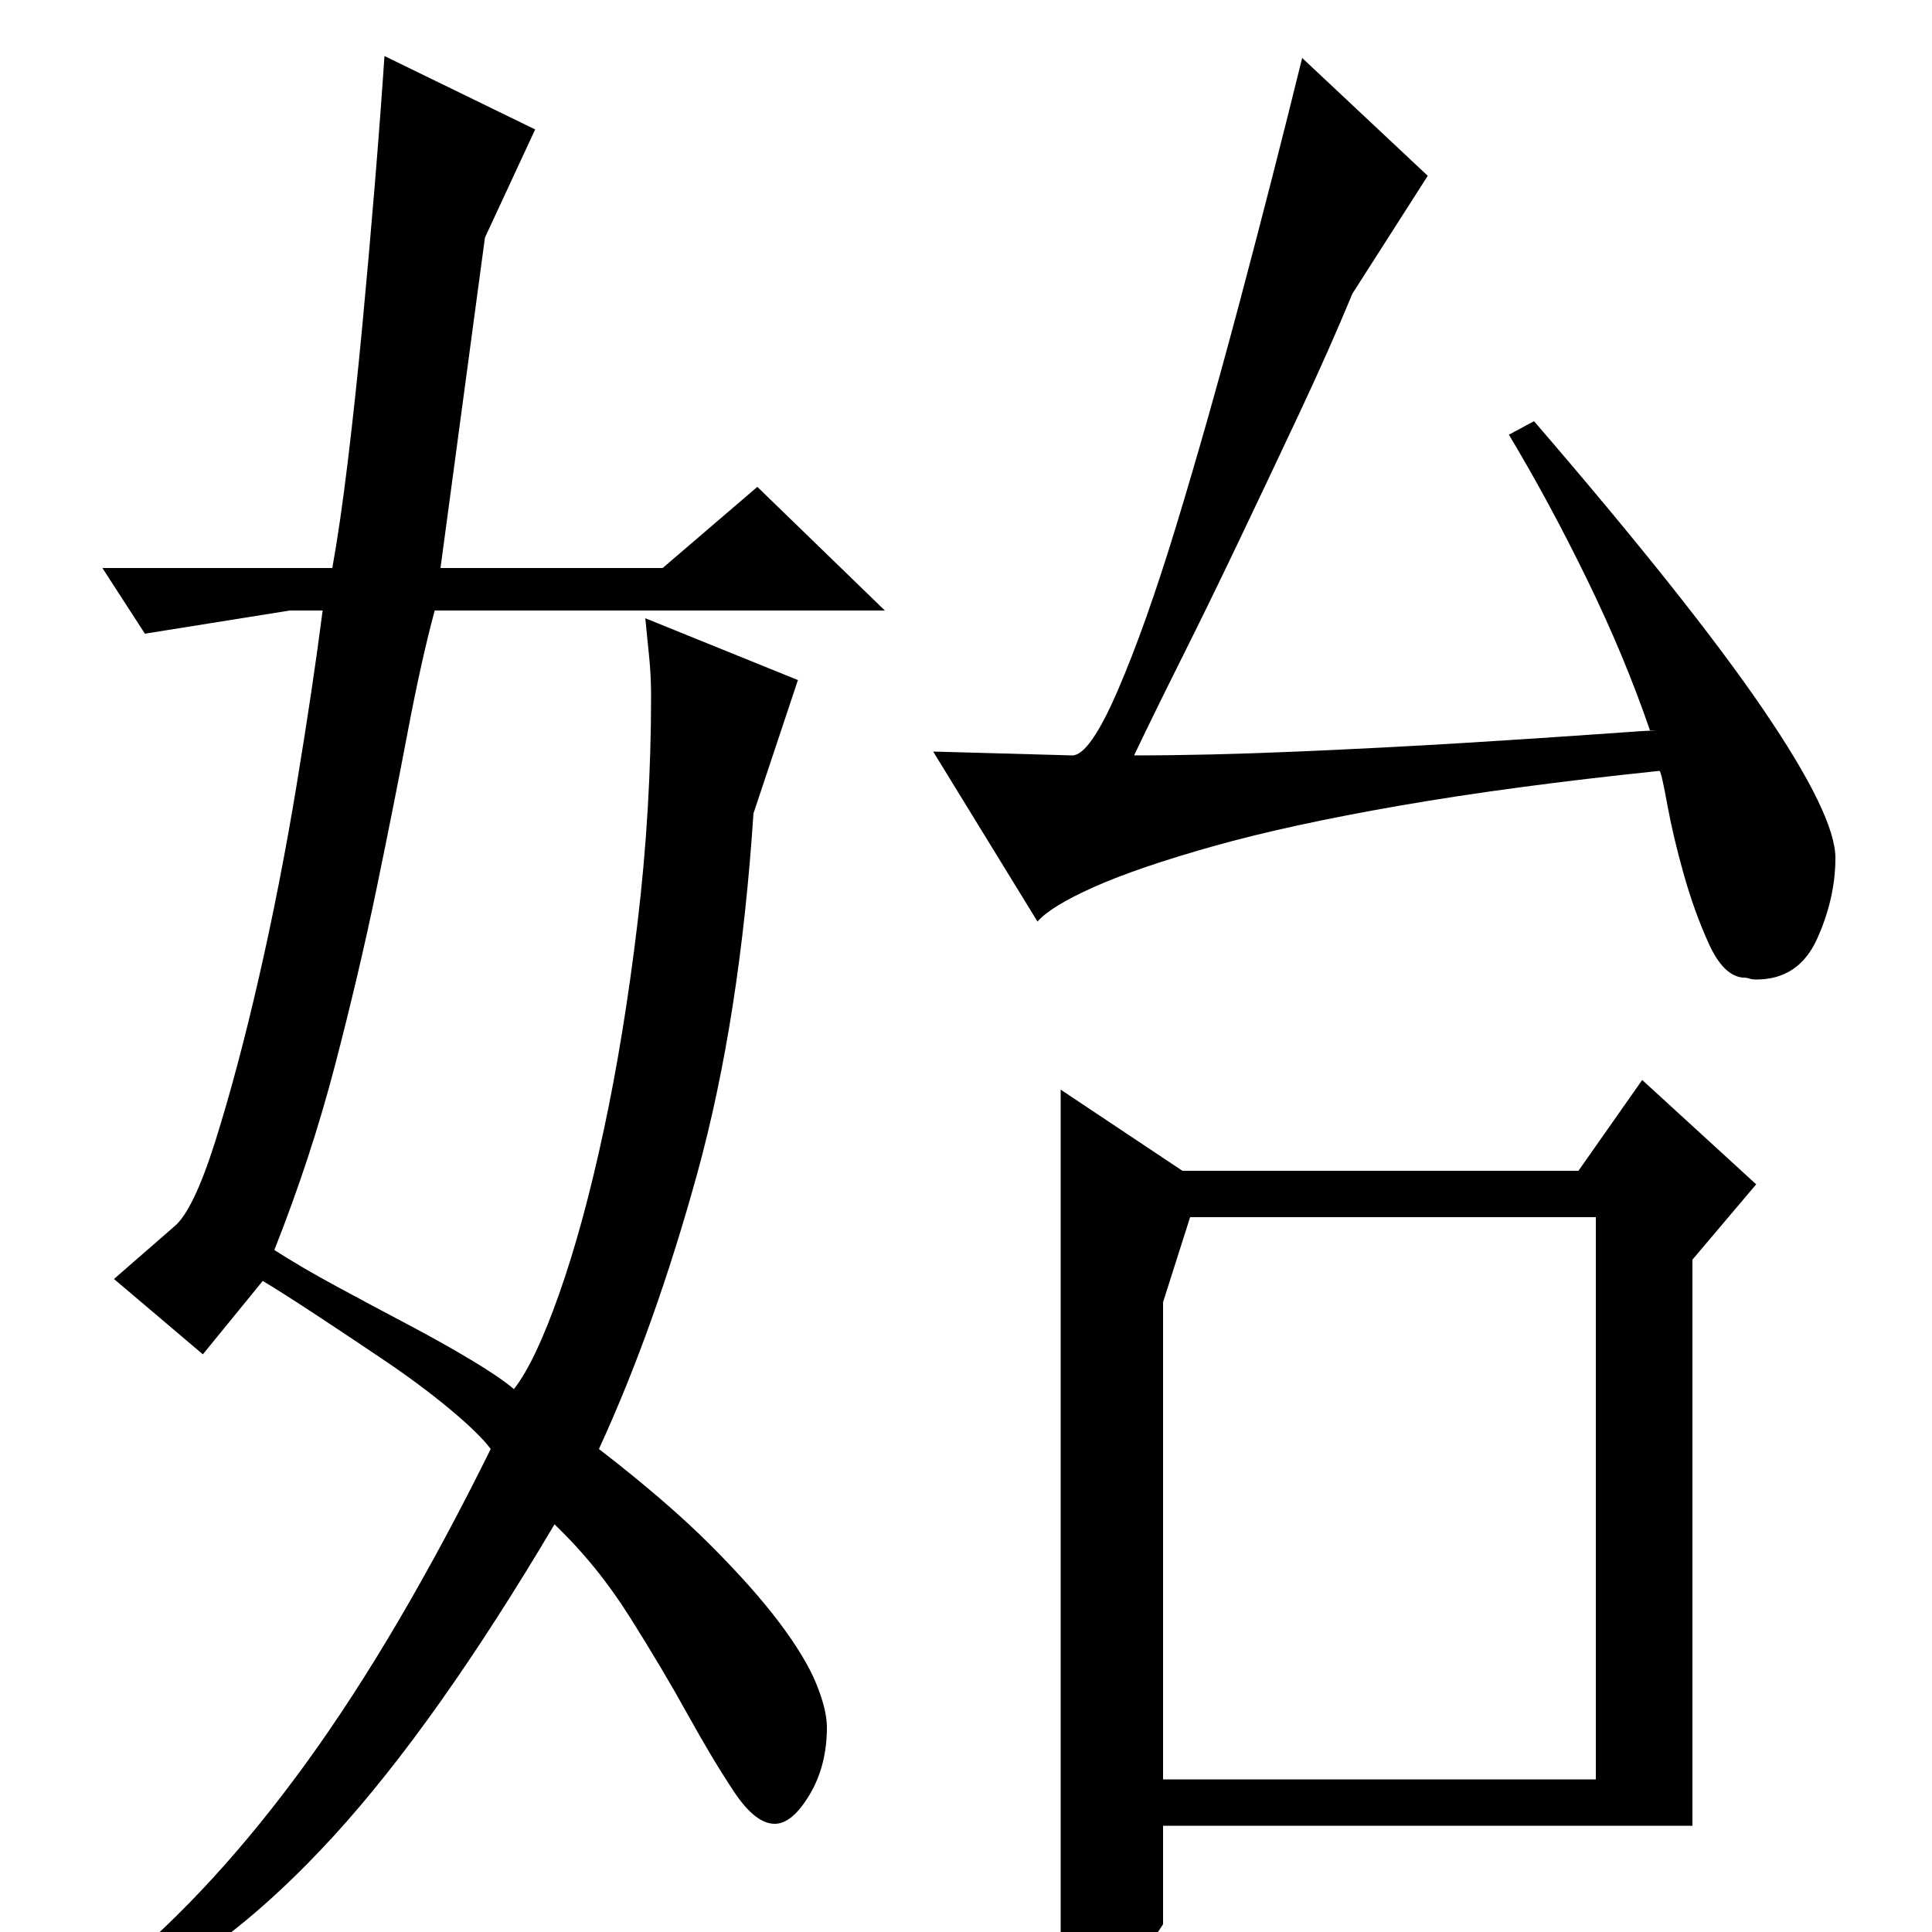 <?xml version="1.0" standalone="no"?>
<!DOCTYPE svg PUBLIC "-//W3C//DTD SVG 1.1//EN" "http://www.w3.org/Graphics/SVG/1.1/DTD/svg11.dtd" >
<svg xmlns="http://www.w3.org/2000/svg" xmlns:xlink="http://www.w3.org/1999/xlink" version="1.1" viewBox="0 -200 1000 1000">
  <g transform="matrix(1 0 0 -1 0 800)">
   <path fill="currentColor"
d="M612 394h205l33 47l59 -54l-33 -39v-293h-274v-51q-8 -13 -22 -22.5t-31 -11.5v466zM602 326v-247h224v291h-210zM794 782q81 -94 118.5 -149t37.5 -77q0 -21 -9.5 -42t-31.5 -21q-2 0 -3.5 0.5t-3.5 0.5q-10 1 -17.5 17.5t-13 36t-8.5 36t-4 17.5q-77 -8 -134.5 -18
t-96.5 -21t-61.5 -21t-29.5 -18l-54 88l72 -2q9 0 23.5 33.5t30.5 86t33 116.5t32 125l65 -61l-39 -61q-12 -29 -27.5 -62t-31 -65.5t-30 -61.5t-24.5 -50q38 0 84.5 2t87 4.5t68.5 4.5t30 2h-3q-13 38 -32.5 78t-40.5 75zM225 684q-7 -26 -14 -63t-16 -80.5t-21.5 -91.5
t-31.5 -96q14 -9 32.5 -19t36.5 -19.5t33 -18.5t22 -15q11 14 23.5 49.5t23 84.5t17.5 107.5t7 117.5q0 10 -1 20l-2 20l79 -32l-23 -69q-7 -106 -29 -186t-51 -143q35 -27 57.5 -49.5t36 -40.5t19 -31.5t5.5 -22.5q0 -20 -9 -35t-18 -15q-10 0 -21 16.5t-24 40t-30 50.5
t-39 48q-61 -103 -114 -161t-104 -82l-9 12q51 42 98.5 107.5t95.5 162.5q-6 8 -21 20.5t-33.5 25t-36 24t-27.5 17.5l-31 -38l-46 39l31 27q10 8 21.5 44.5t22.5 84.5t19.5 99.5t13.5 90.5h-17l-75 -12l-22 34h119q4 22 8 55t7.5 70t6.5 73.5t5 66.5l78 -38l-26 -56
l-23 -171h115l49 42l66 -64h-233z" />
  </g>

</svg>
